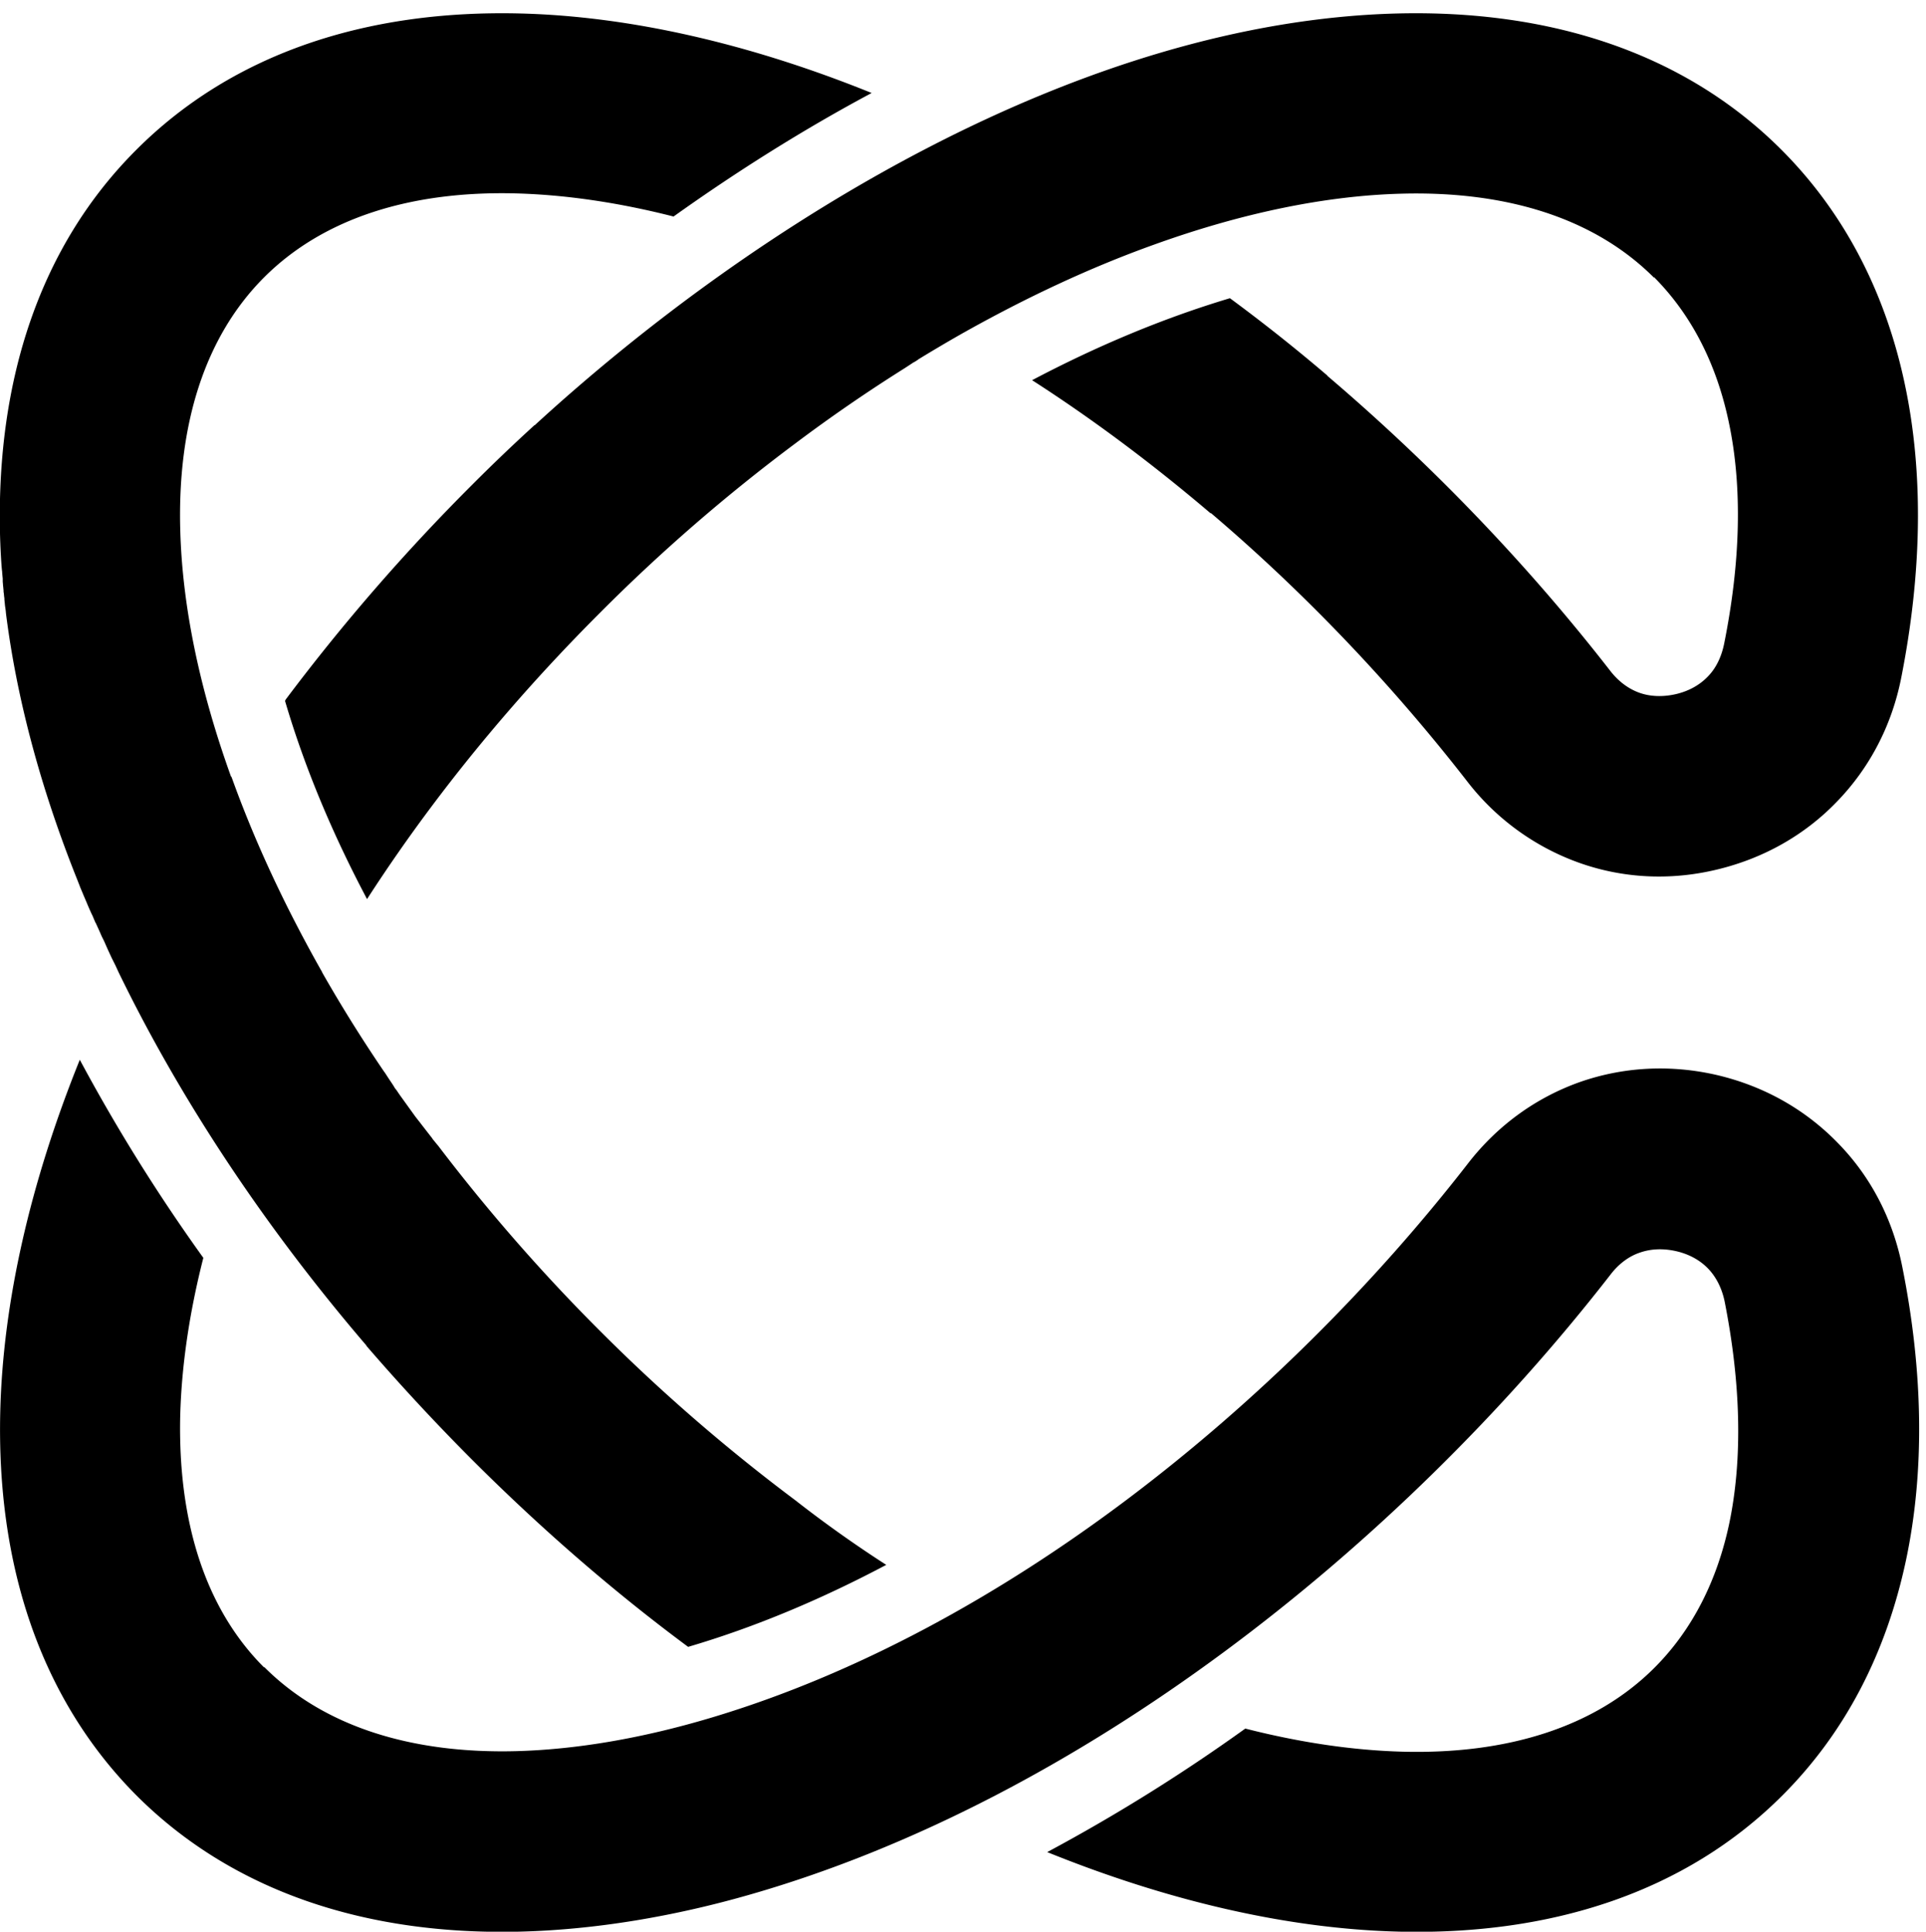 <svg xmlns="http://www.w3.org/2000/svg" fill="currentColor" viewBox="0 0 132 132.4">
  <path d="M9.353 123.062c6.619 6.618 15.802 9.598 26.325 9.334 5.186-.132 10.503-1.056 15.482-2.47 22.817-6.468 44.673-23.836 59.23-42.58.566-.735 1.263-1.245 1.999-1.49.754-.264 1.603-.302 2.508-.094.886.207 1.622.622 2.168 1.188s.943 1.339 1.132 2.244c1.112 5.619 1.244 10.786.32 15.218-.829 3.922-2.526 7.298-5.129 9.9-4.092 4.092-10.126 5.94-17.273 5.751-3.394-.094-6.996-.622-10.767-1.584a122 122 0 0 1-13.577 8.467c8.391 3.394 16.575 5.261 24.062 5.45 10.523.264 19.706-2.716 26.325-9.334 4.356-4.356 7.128-9.825 8.467-16.104 1.301-6.129 1.188-12.993-.264-20.196-.66-3.262-2.169-6.129-4.375-8.391-2.206-2.282-5.016-3.903-8.278-4.677-3.225-.754-6.468-.566-9.429.471-2.979 1.056-5.619 2.942-7.656 5.563-12.804 16.5-31.925 32.057-51.914 38.016-4.677 1.395-9.165 2.168-13.313 2.282-7.147.188-13.181-1.66-17.273-5.752h-.038c-4.073-4.073-5.902-10.107-5.733-17.273.094-3.394.622-7.015 1.584-10.786a122 122 0 0 1-8.467-13.577C2.075 81.048.208 89.232.019 96.718c-.264 10.522 2.734 19.706 9.334 26.344m51.386-15.803c-4.413 2.339-8.957 4.262-13.577 5.62-5.242-3.885-10.202-8.222-14.822-12.842a147 147 0 0 1-7.241-7.807h.019c-7.109-8.297-12.823-17.009-16.99-25.589l-.113-.245-.113-.245-.189-.377-.057-.113-.226-.49-.019-.038-.283-.641-.151-.302-.132-.302-.075-.17-.207-.453-.019-.019-.207-.49-.057-.113-.17-.377-.113-.264-.094-.226-.17-.396-.038-.094-.207-.49-.019-.057-.17-.434C2.791 54.045 1.151 47.897.415 42.089L.396 41.9v-.019l-.057-.396v-.019l-.038-.377v-.075l-.019-.132-.019-.207-.019-.113v-.075l-.019-.207-.019-.17v-.038l-.019-.207v-.207l-.019-.189-.019-.207v-.057l-.019-.151-.019-.208A47 47 0 0 1 0 36.564c-.245-10.522 2.734-19.706 9.353-26.306C15.972 3.639 25.156.66 35.678.924c7.467.189 15.67 2.055 24.062 5.45-4.695 2.508-9.24 5.374-13.577 8.467-3.771-.962-7.392-1.49-10.786-1.584-7.147-.189-13.181 1.659-17.273 5.751s-5.94 10.126-5.751 17.273c.132 5.223 1.32 10.956 3.489 16.971l.019-.019c1.565 4.375 3.658 8.882 6.223 13.407v.019a100 100 0 0 0 4.262 6.826l.019.019.283.434.189.283.113.17.113.189.132.17.113.17.132.189 1.018 1.414.132.17.132.17.019.019.113.151.132.17.132.17.132.17.132.17.132.17.075.094.076.113.17.207.17.207.019.019a124.5 124.5 0 0 0 11.088 12.691 123.4 123.4 0 0 0 13.37 11.597 84 84 0 0 0 6.261 4.45zM25.156 61.625a111 111 0 0 1 4.356-6.261c3.394-4.545 7.279-9.033 11.597-13.351a121.5 121.5 0 0 1 13.37-11.597 109 109 0 0 1 7.505-5.167l.434-.283.17-.113.038-.019.132-.075.17-.113.019-.019q1.386-.849 2.772-1.641c4.526-2.565 9.014-4.658 13.389-6.223 6.015-2.168 11.767-3.356 16.971-3.488 7.147-.189 13.182 1.659 17.274 5.751l.018-.019c2.584 2.602 4.281 5.978 5.111 9.919.943 4.431.811 9.598-.321 15.218-.188.905-.566 1.678-1.131 2.244-.547.566-1.283.981-2.169 1.188-.905.207-1.772.17-2.508-.094s-1.433-.773-1.999-1.509c-5.6-7.203-12.163-14.067-19.385-20.215v-.019a119 119 0 0 0-6.675-5.299c-4.601 1.377-9.165 3.3-13.558 5.619 4.224 2.715 8.316 5.789 12.238 9.127l.019-.019c6.43 5.469 12.389 11.729 17.574 18.405a16.84 16.84 0 0 0 7.656 5.563c2.961 1.056 6.204 1.245 9.429.471 3.243-.773 6.072-2.395 8.259-4.677 2.188-2.263 3.715-5.129 4.375-8.391 1.433-7.203 1.565-14.068.264-20.196-1.32-6.242-4.111-11.729-8.467-16.085C115.463 3.639 106.279.66 95.757.924c-21.44.547-43.767 14.143-59.117 28.229v-.019a125 125 0 0 0-4.299 4.111 137 137 0 0 0-12.766 14.709l-.038.094c1.358 4.62 3.281 9.165 5.619 13.577"/>
</svg>
